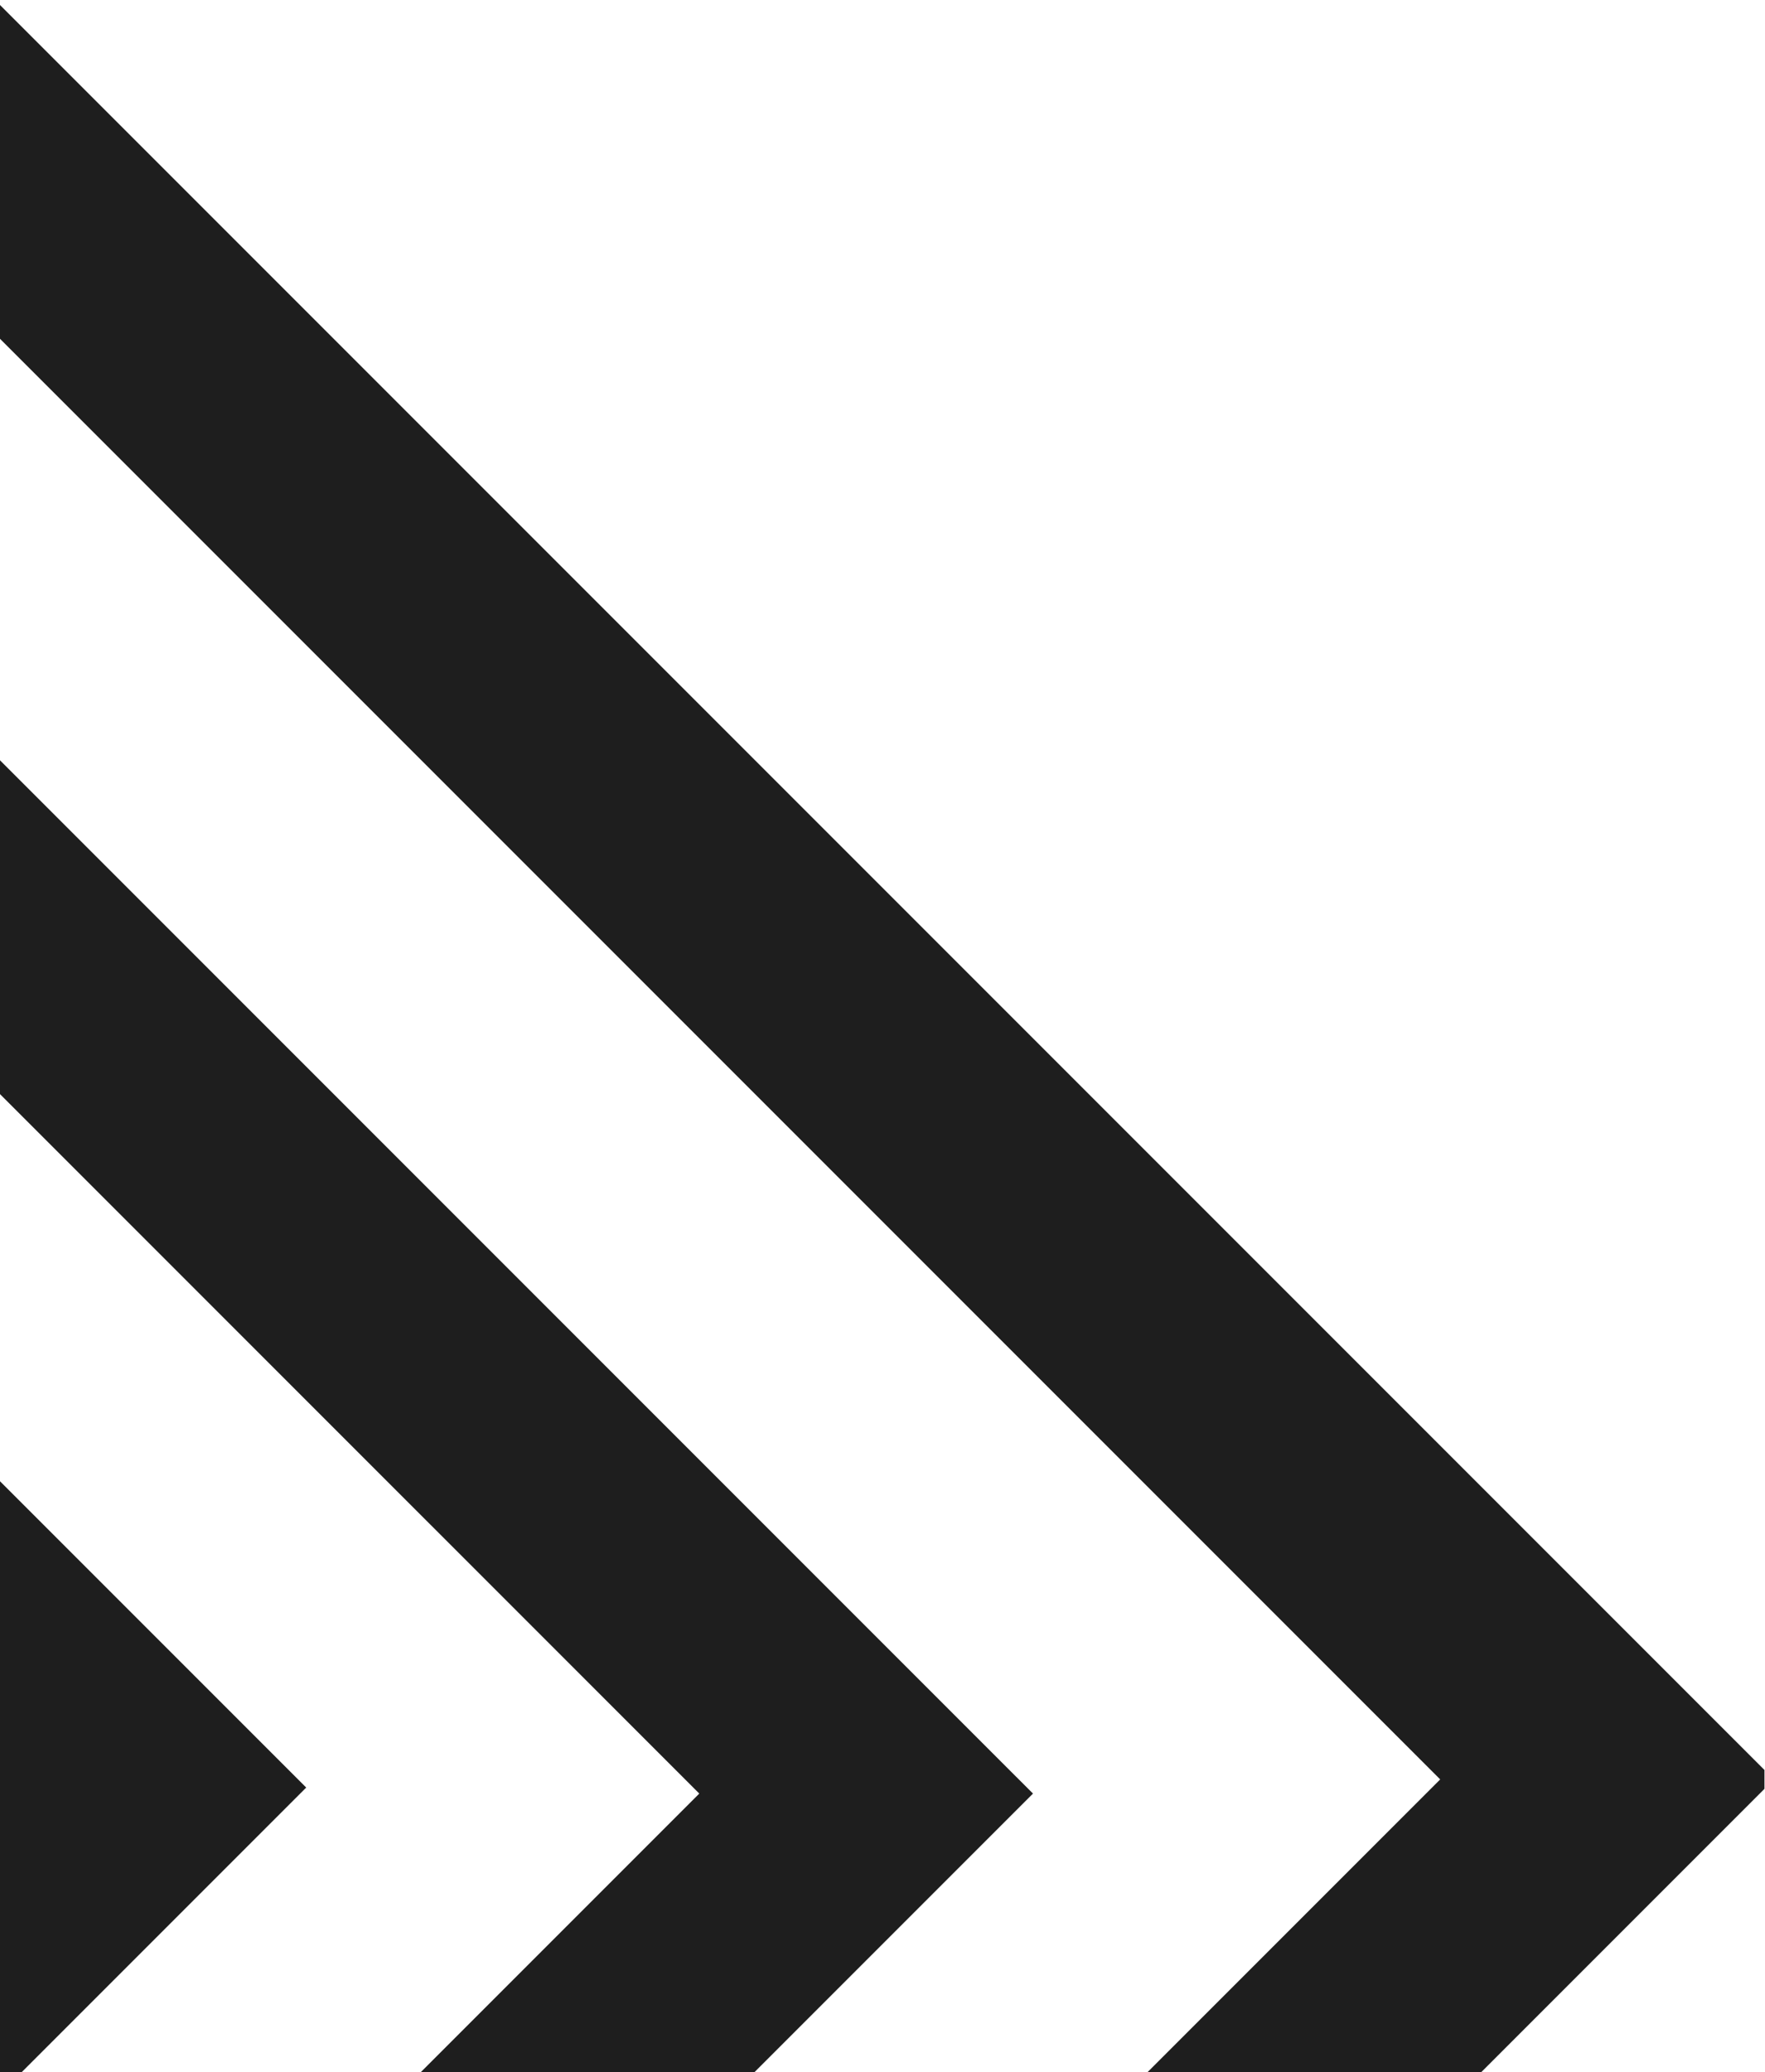 <svg width="374" height="439" fill="none" xmlns="http://www.w3.org/2000/svg"><path fill-rule="evenodd" clip-rule="evenodd" d="M-.114.945v70.71l305.289 305.29-63.138 63.138h70.711L340.53 412.3l33.356-33.355v-4L340.53 341.59-.114.945Zm158.862 439.138h-70.71l60.137-60.138L-.115 231.656v-70.711L183.53 344.59l35.356 35.355L183.53 415.3l-24.782 24.783ZM-.114 313.672l29.644 29.645 35.356 35.355-35.356 35.356-26.055 26.055h-3.59V313.672Z" fill="#1E1E1E"/></svg>